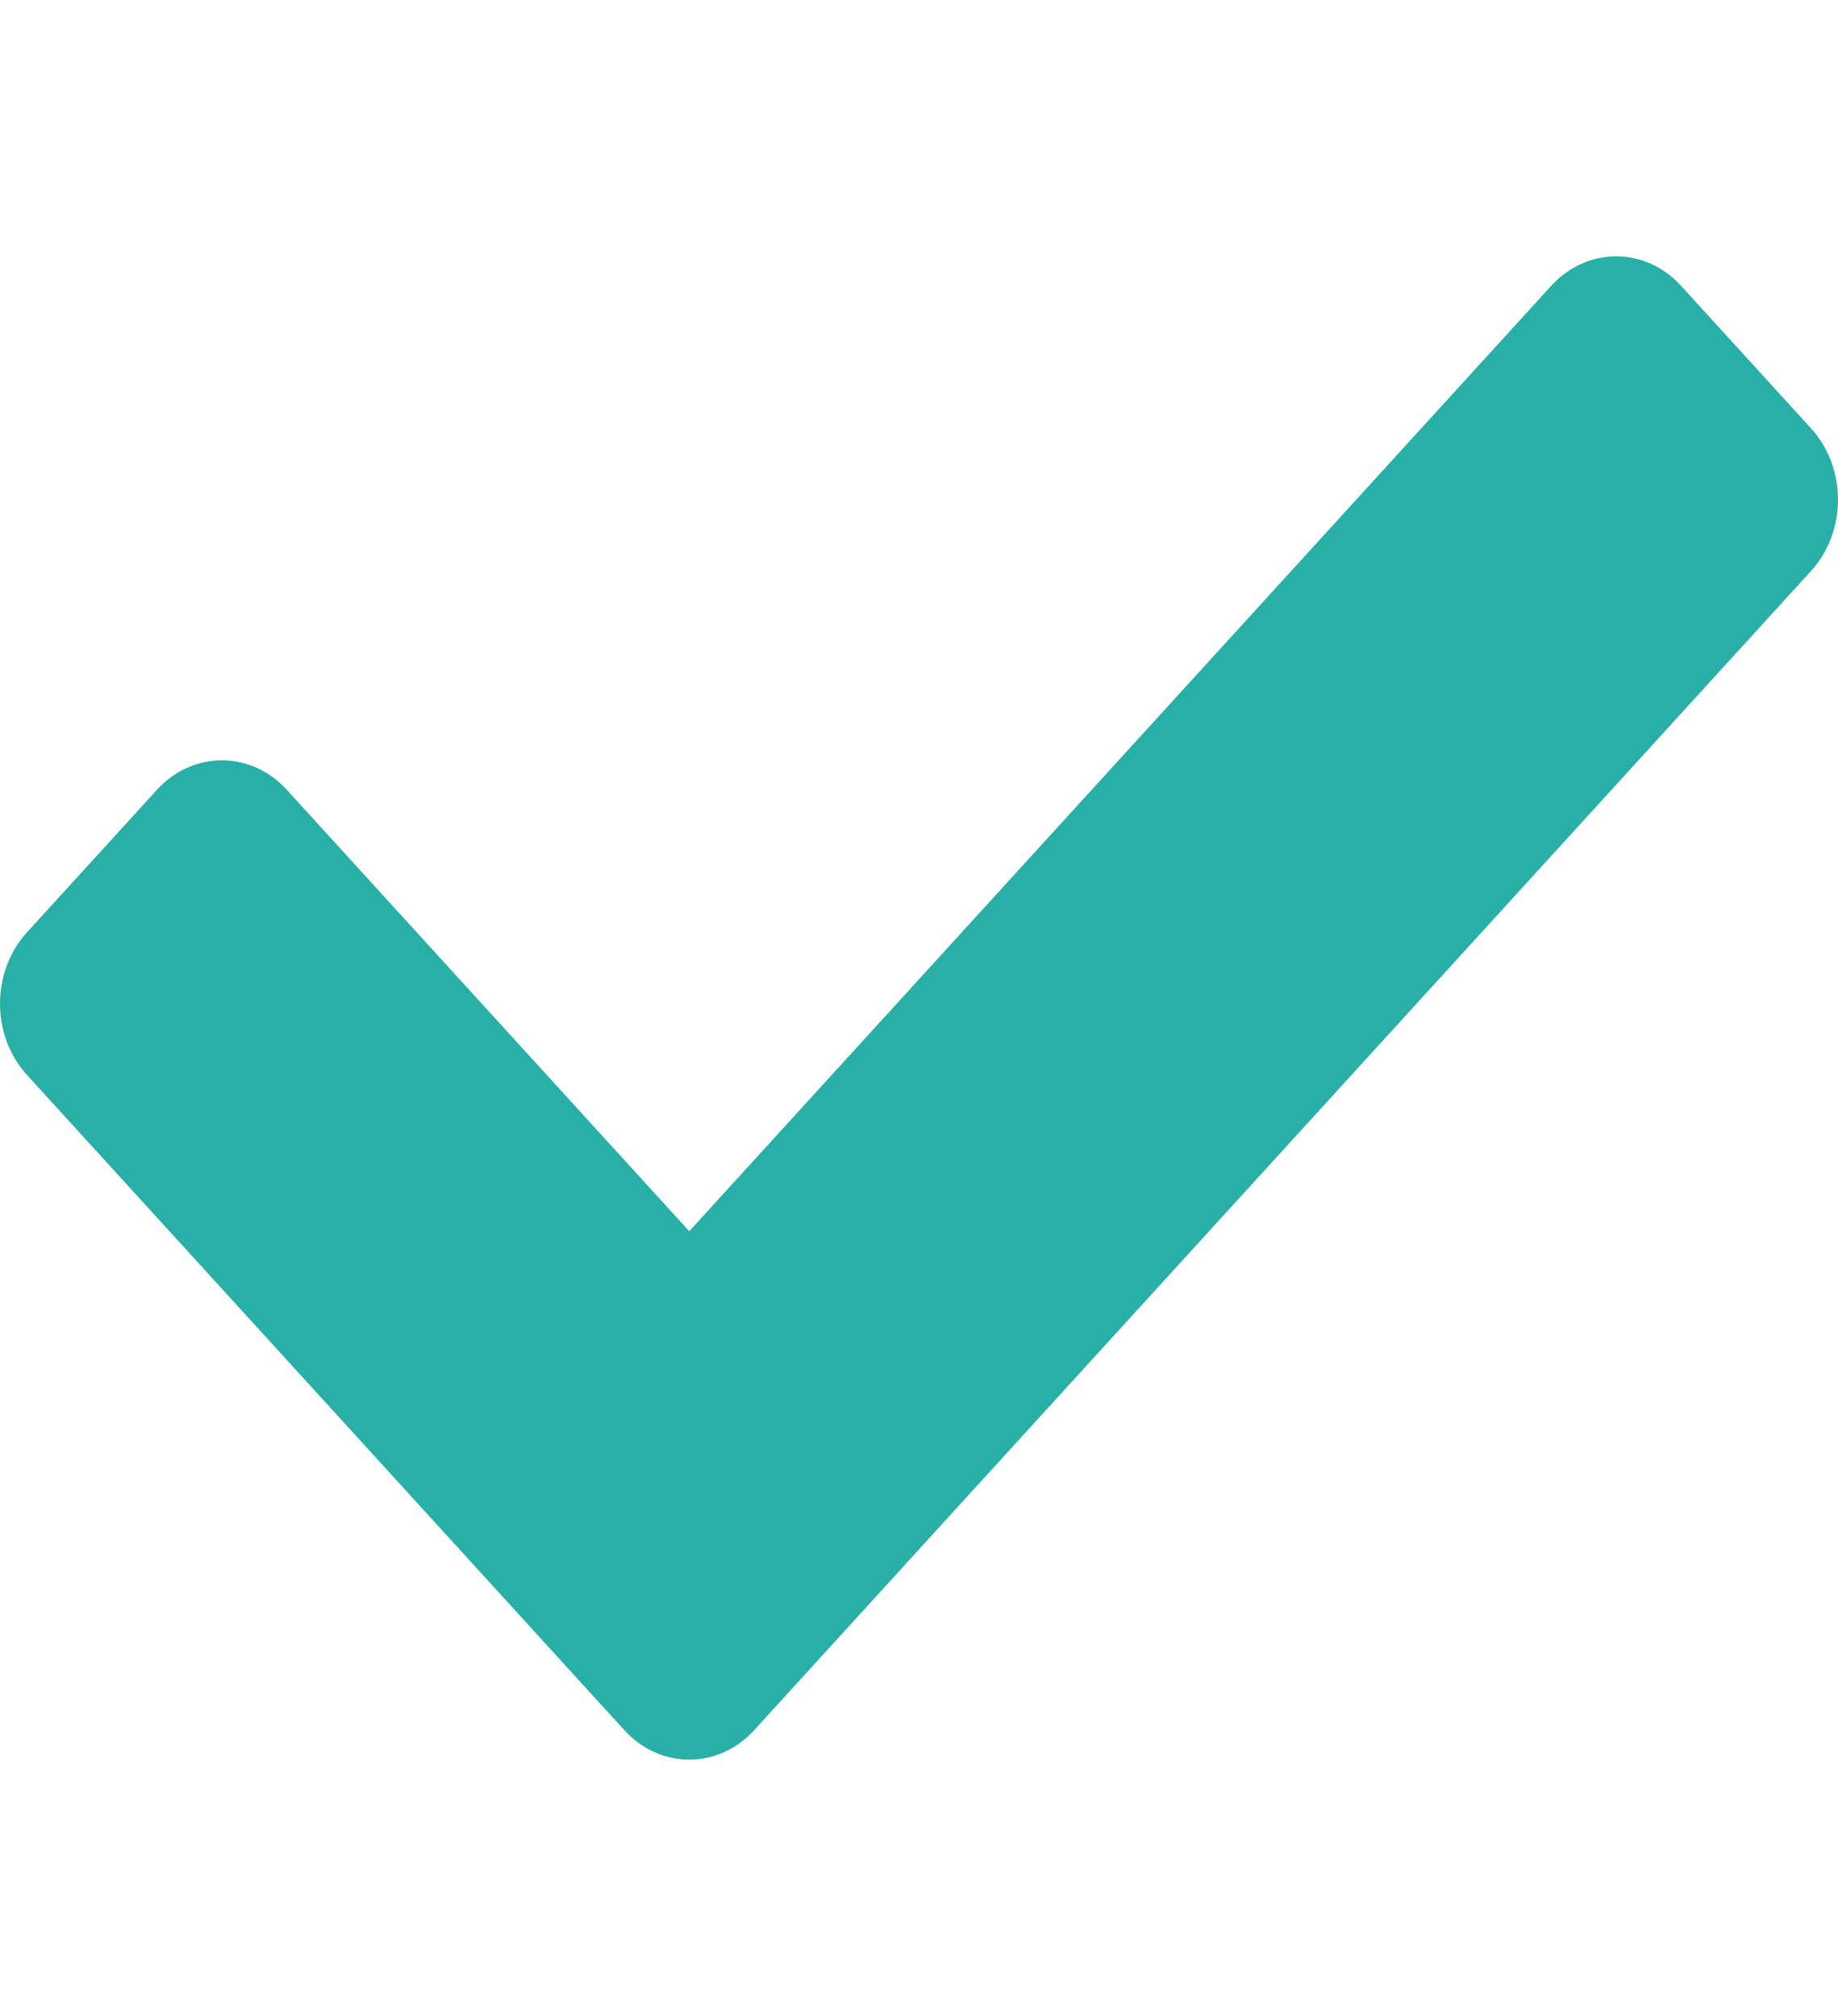 <svg width="31" height="34" viewBox="0 0 31 34" fill="none" xmlns="http://www.w3.org/2000/svg">
<path d="M10.529 29.179L0.454 18.129C-0.151 17.465 -0.151 16.389 0.454 15.725L2.646 13.321C3.251 12.657 4.233 12.657 4.838 13.321L11.625 20.765L26.162 4.821C26.767 4.157 27.749 4.157 28.354 4.821L30.546 7.225C31.151 7.889 31.151 8.965 30.546 9.629L12.721 29.179C12.116 29.843 11.134 29.843 10.529 29.179V29.179Z" fill="#28B0A8"/>
</svg>
